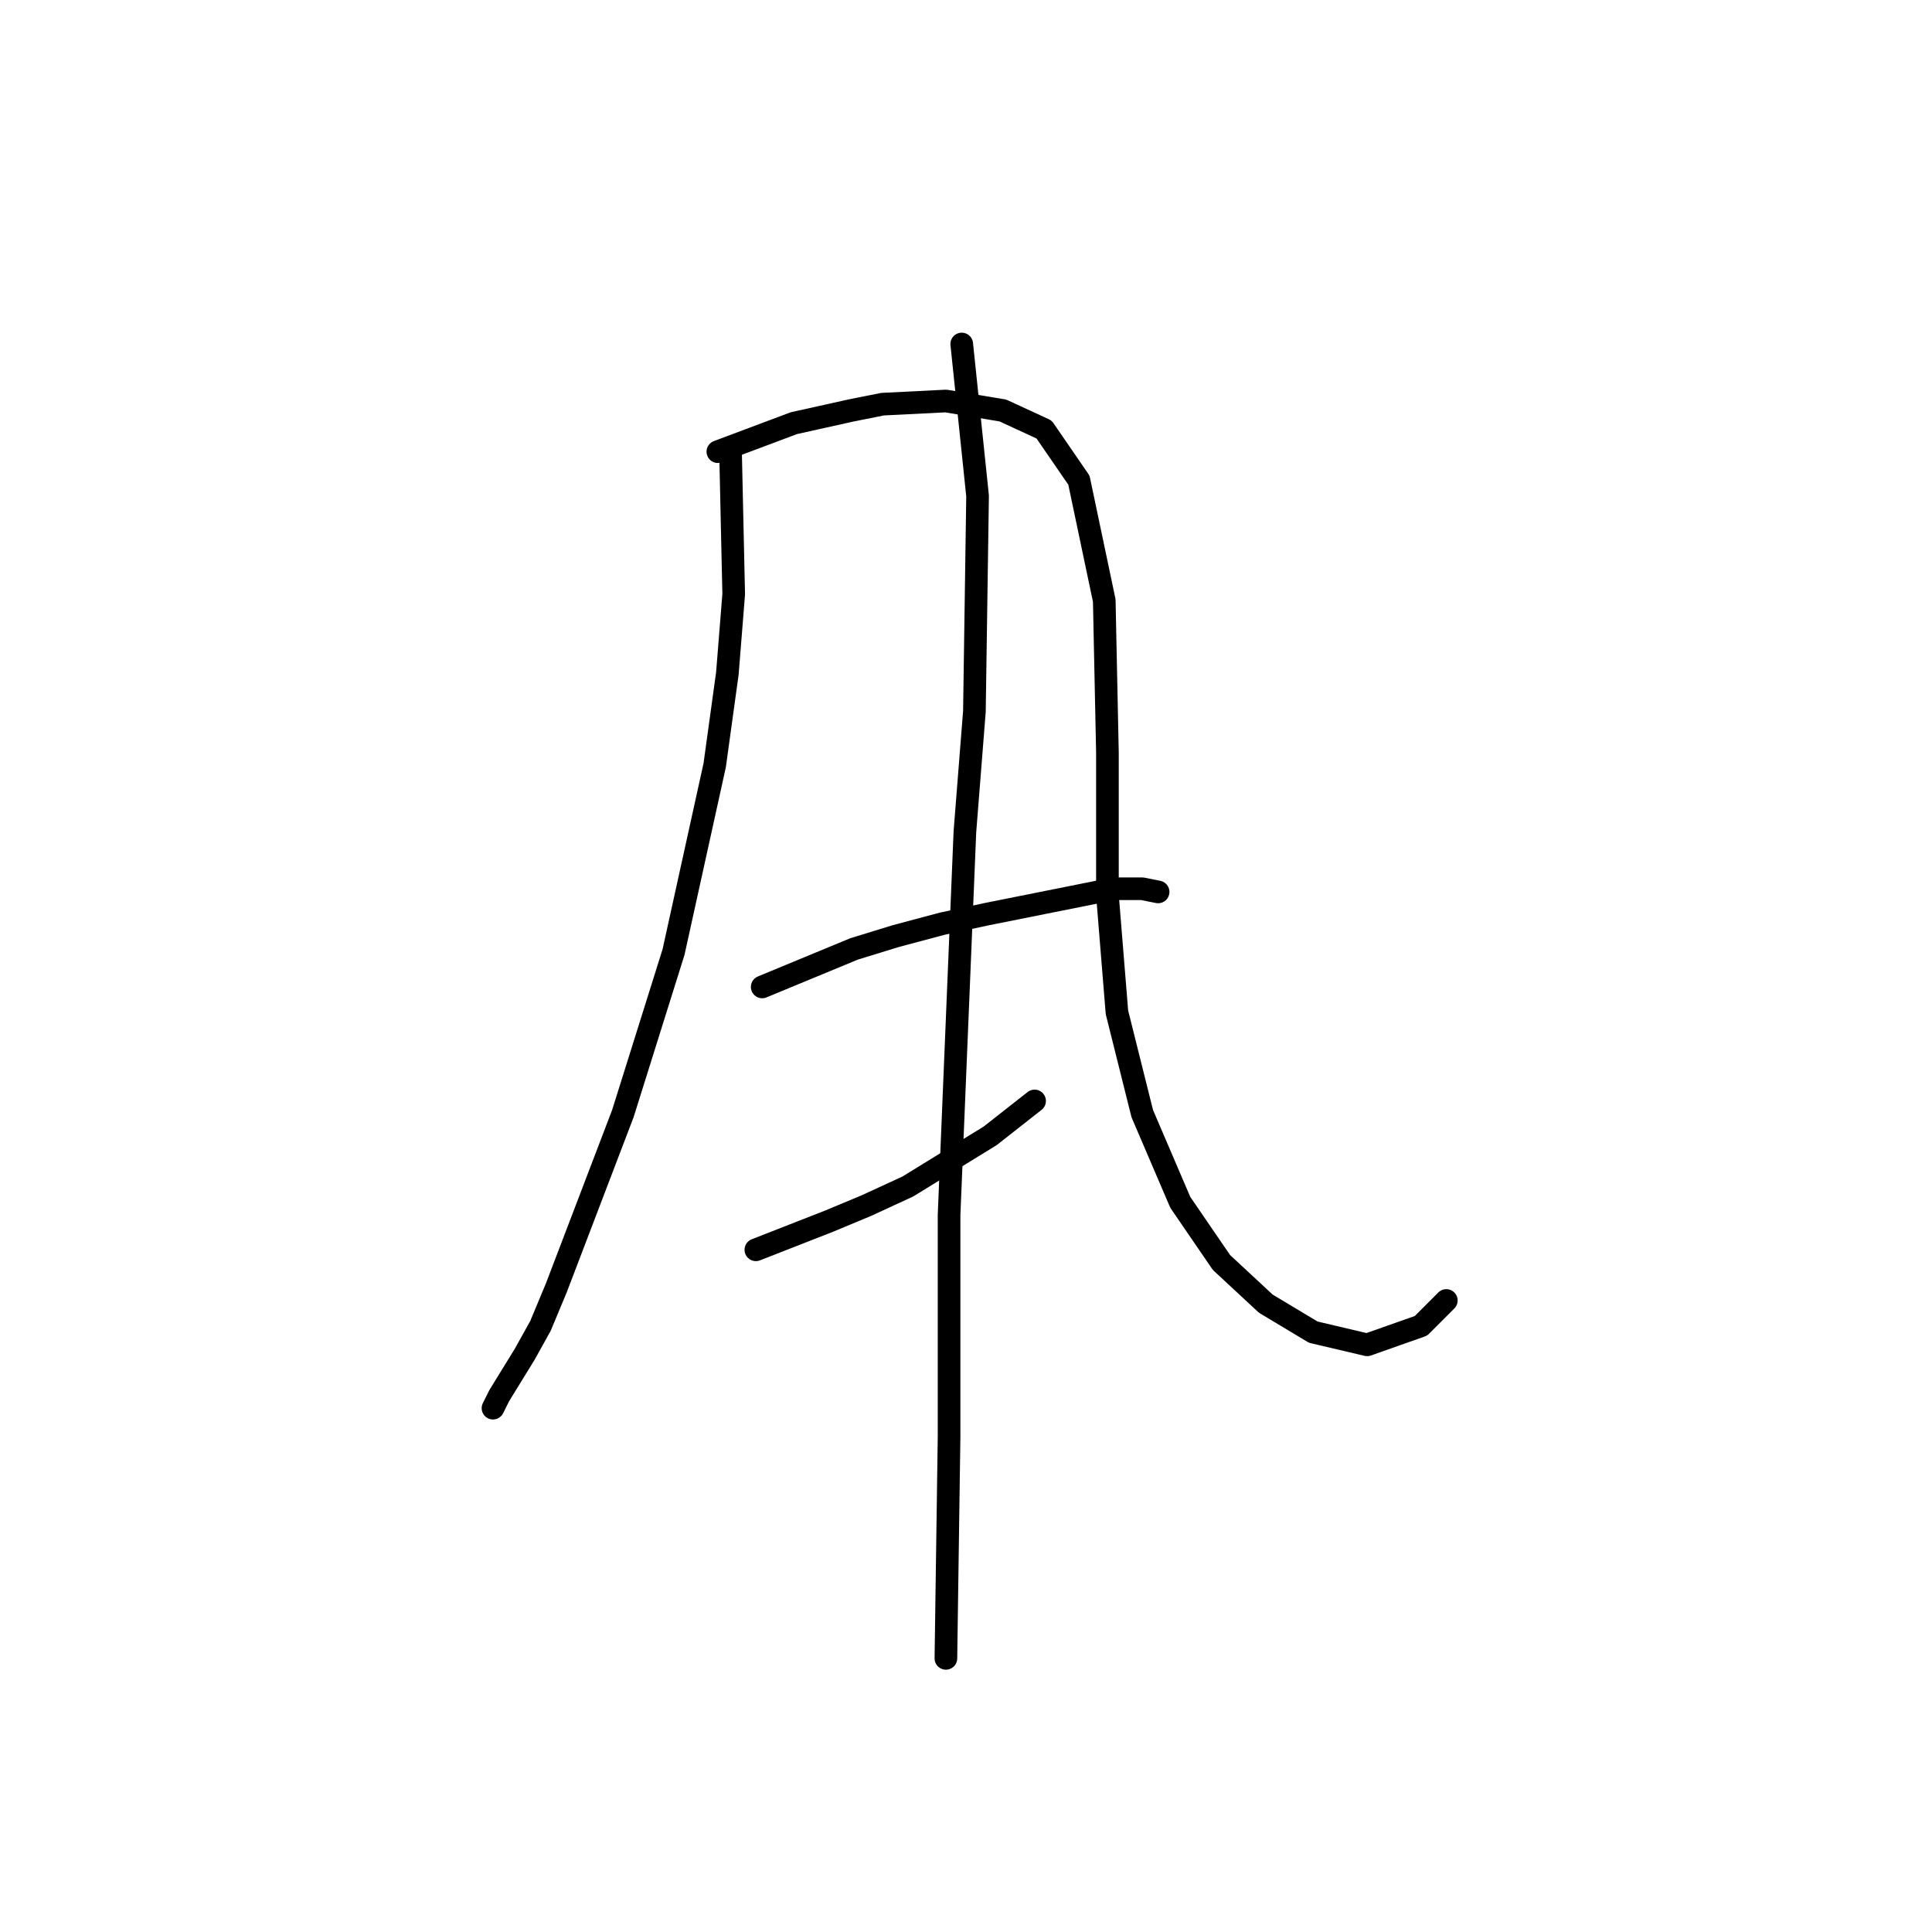 <?xml version="1.0" standalone="no"?>
    <svg width="256" height="256" xmlns="http://www.w3.org/2000/svg" version="1.1">
    <polyline stroke="black" stroke-width="3" stroke-linecap="round" fill="transparent" stroke-linejoin="round" points="96.8 59.85 97.219 78.735 96.38 89.226 94.701 101.397 89.246 126.157 82.531 147.56 73.718 170.642 71.62 175.678 69.521 179.455 66.164 184.91 65.325 186.589 65.325 186.589 " />
        <polyline stroke="black" stroke-width="3" stroke-linecap="round" fill="transparent" stroke-linejoin="round" points="95.121 59.85 105.193 56.073 108.97 55.233 112.747 54.394 116.944 53.555 125.337 53.135 132.891 54.394 138.347 56.912 142.963 63.627 146.32 79.574 146.74 99.718 146.74 118.603 147.999 134.131 151.356 147.56 156.392 159.311 161.848 167.284 167.723 172.74 174.018 176.517 181.153 178.196 188.287 175.678 191.644 172.32 191.644 172.32 " />
        <polyline stroke="black" stroke-width="3" stroke-linecap="round" fill="transparent" stroke-linejoin="round" points="100.996 130.773 113.167 125.737 118.622 124.059 124.917 122.38 130.793 121.121 147.579 117.764 151.356 117.764 153.455 118.183 153.455 118.183 " />
        <polyline stroke="black" stroke-width="3" stroke-linecap="round" fill="transparent" stroke-linejoin="round" points="100.157 165.606 109.809 161.829 114.845 159.73 120.301 157.212 131.212 150.498 137.088 145.881 137.088 145.881 " />
        <polyline stroke="black" stroke-width="3" stroke-linecap="round" fill="transparent" stroke-linejoin="round" points="127.435 45.581 129.534 65.725 129.114 94.262 127.855 110.21 125.757 160.989 125.757 190.366 125.337 219.743 125.337 219.743 " />
        </svg>